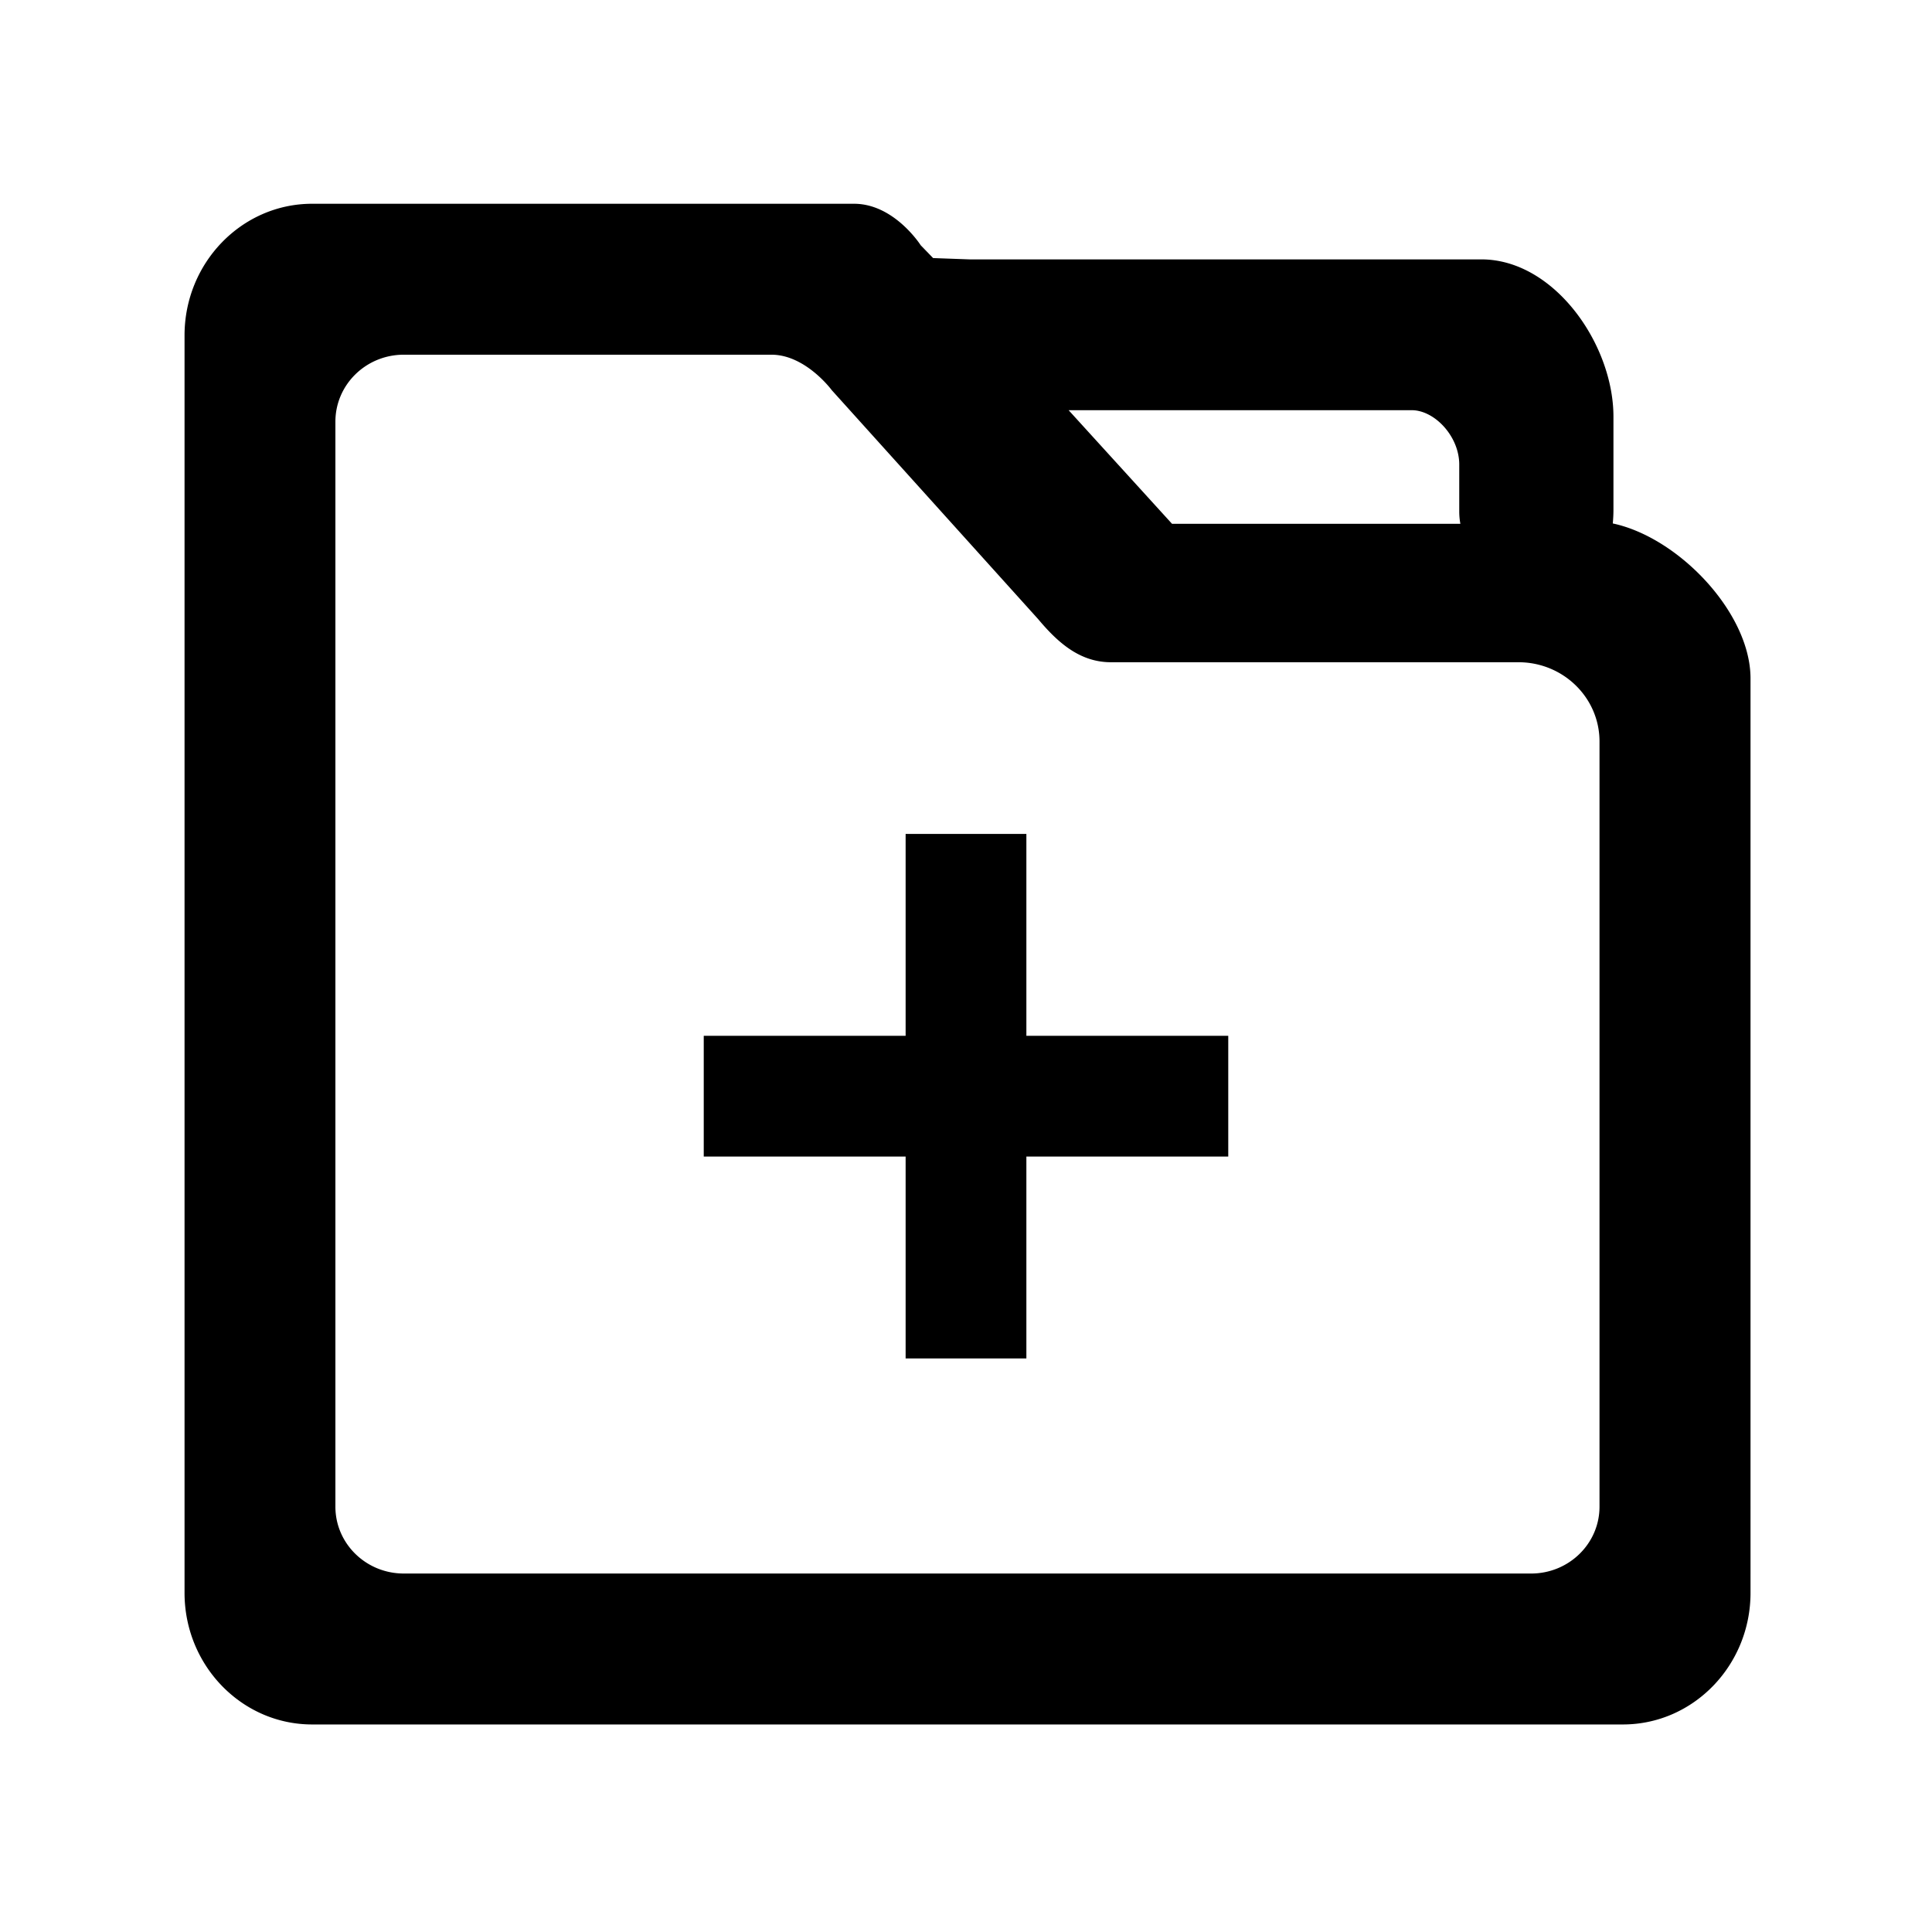 <?xml version="1.0" standalone="no"?><!DOCTYPE svg PUBLIC "-//W3C//DTD SVG 1.1//EN" "http://www.w3.org/Graphics/SVG/1.1/DTD/svg11.dtd"><svg t="1714368672517" class="icon" viewBox="0 0 1024 1024" version="1.1" xmlns="http://www.w3.org/2000/svg" p-id="13348" xmlns:xlink="http://www.w3.org/1999/xlink" width="800" height="800"><path d="M452.71 108H165.43c-37.3 0-67.62 31.3-67.62 69.77v666.49c0 38.46 30.32 69.74 67.62 69.74h694.75c37.3 0 67.63-31.28 67.63-69.75V359.56c0-34.75-38.12-74.72-73-82.12 0.22-2.37 0.35-4.8 0.35-7.29v-49.33c0-38.31-31.39-83.34-70-83.34H513.9l-19.33-0.7L488 130s-14-22-35.32-22zM214 834c-20 0-36.23-15.86-36.23-35.42V223.42C177.81 203.86 194 188 214 188h194.88c18.15 0 32 18.83 32 18.83l109.4 121.36C561 341 572.63 351 588.83 351h216c23.71 0 42.94 18.79 42.94 42v405.58c0 19.56-16.23 35.42-36.24 35.42z m407.19-556.38l-54.8-60.21h181.84c12.12 0 25.2 13.84 25.2 28.8v25.14a35.25 35.25 0 0 0 0.6 6.27z" p-id="13349"></path><path d="M544 442h-64v107H373v64h107v107h64V613h107v-64H544V442z" p-id="13350"></path></svg>